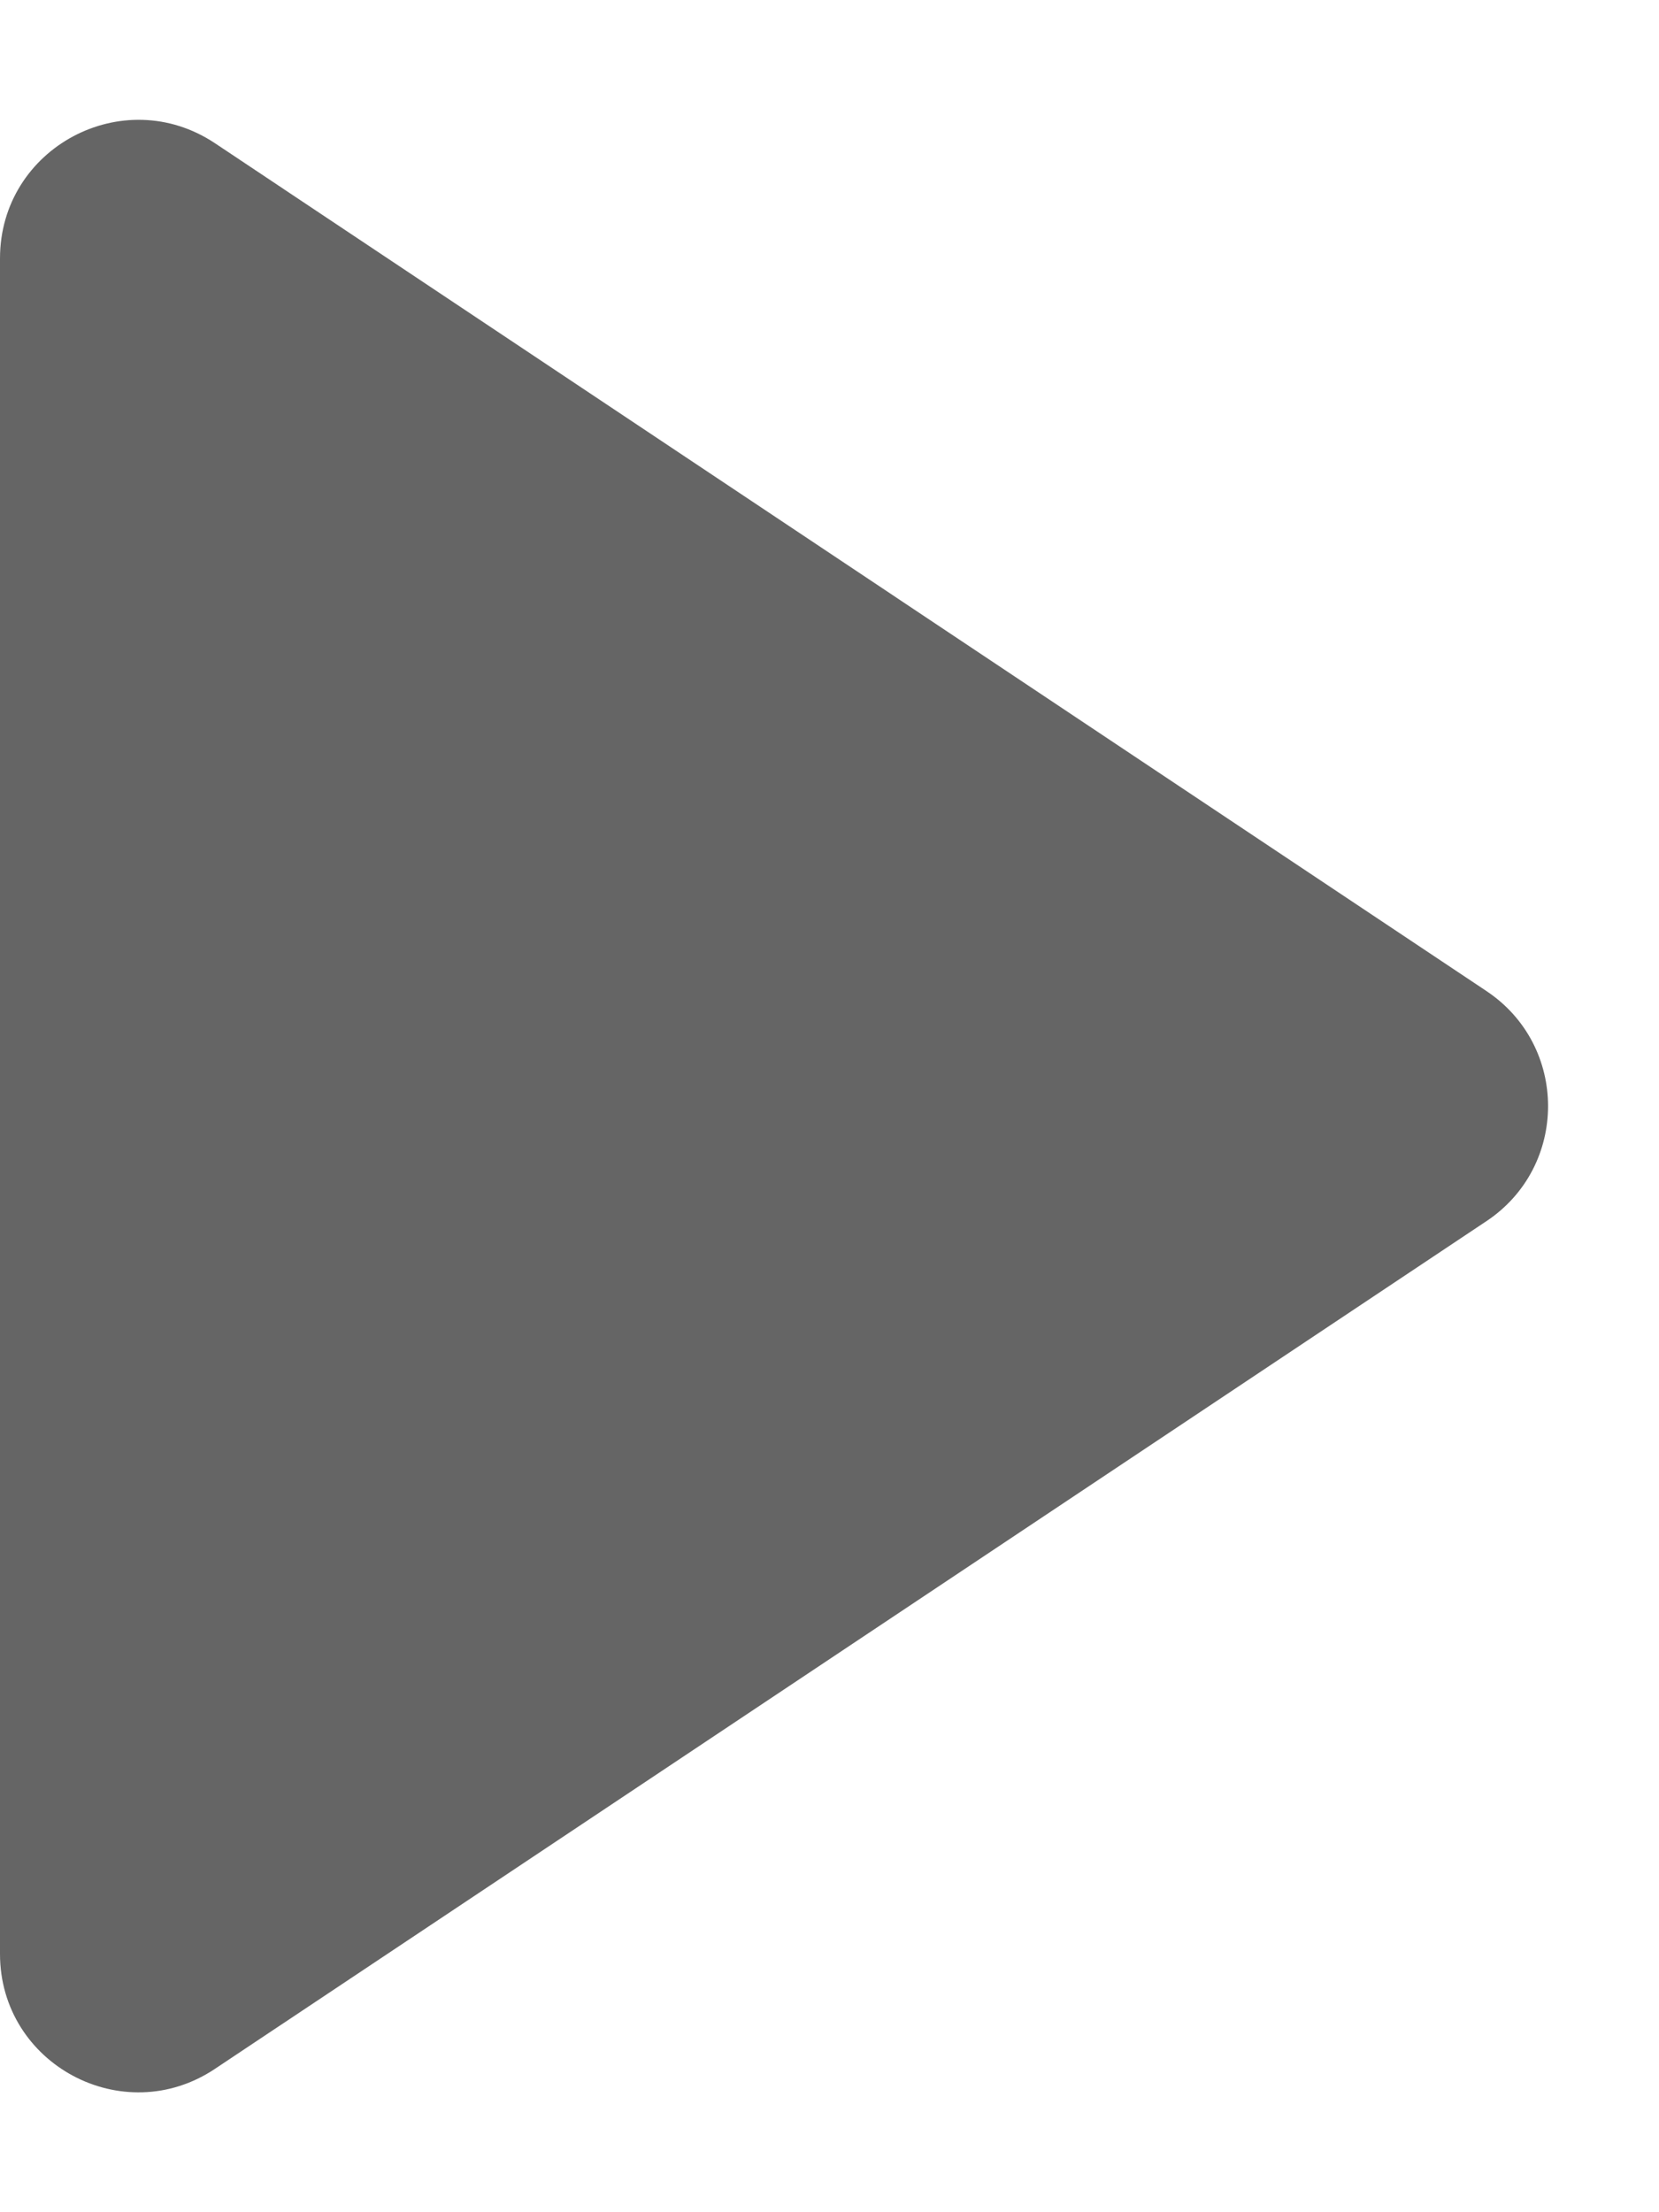 <svg width="12" height="16" viewBox="0 0 12 16" fill="none" xmlns="http://www.w3.org/2000/svg">
<path id="Polygon 16" d="M10.752 7.168C11.346 7.564 11.346 8.436 10.752 8.832L1.555 14.963C0.89 15.407 -6.36759e-07 14.93 -6.02695e-07 14.132L-7.96906e-08 1.869C-4.56269e-08 1.07 0.89 0.593 1.555 1.036L10.752 7.168Z" fill="#656565"/>
</svg>
